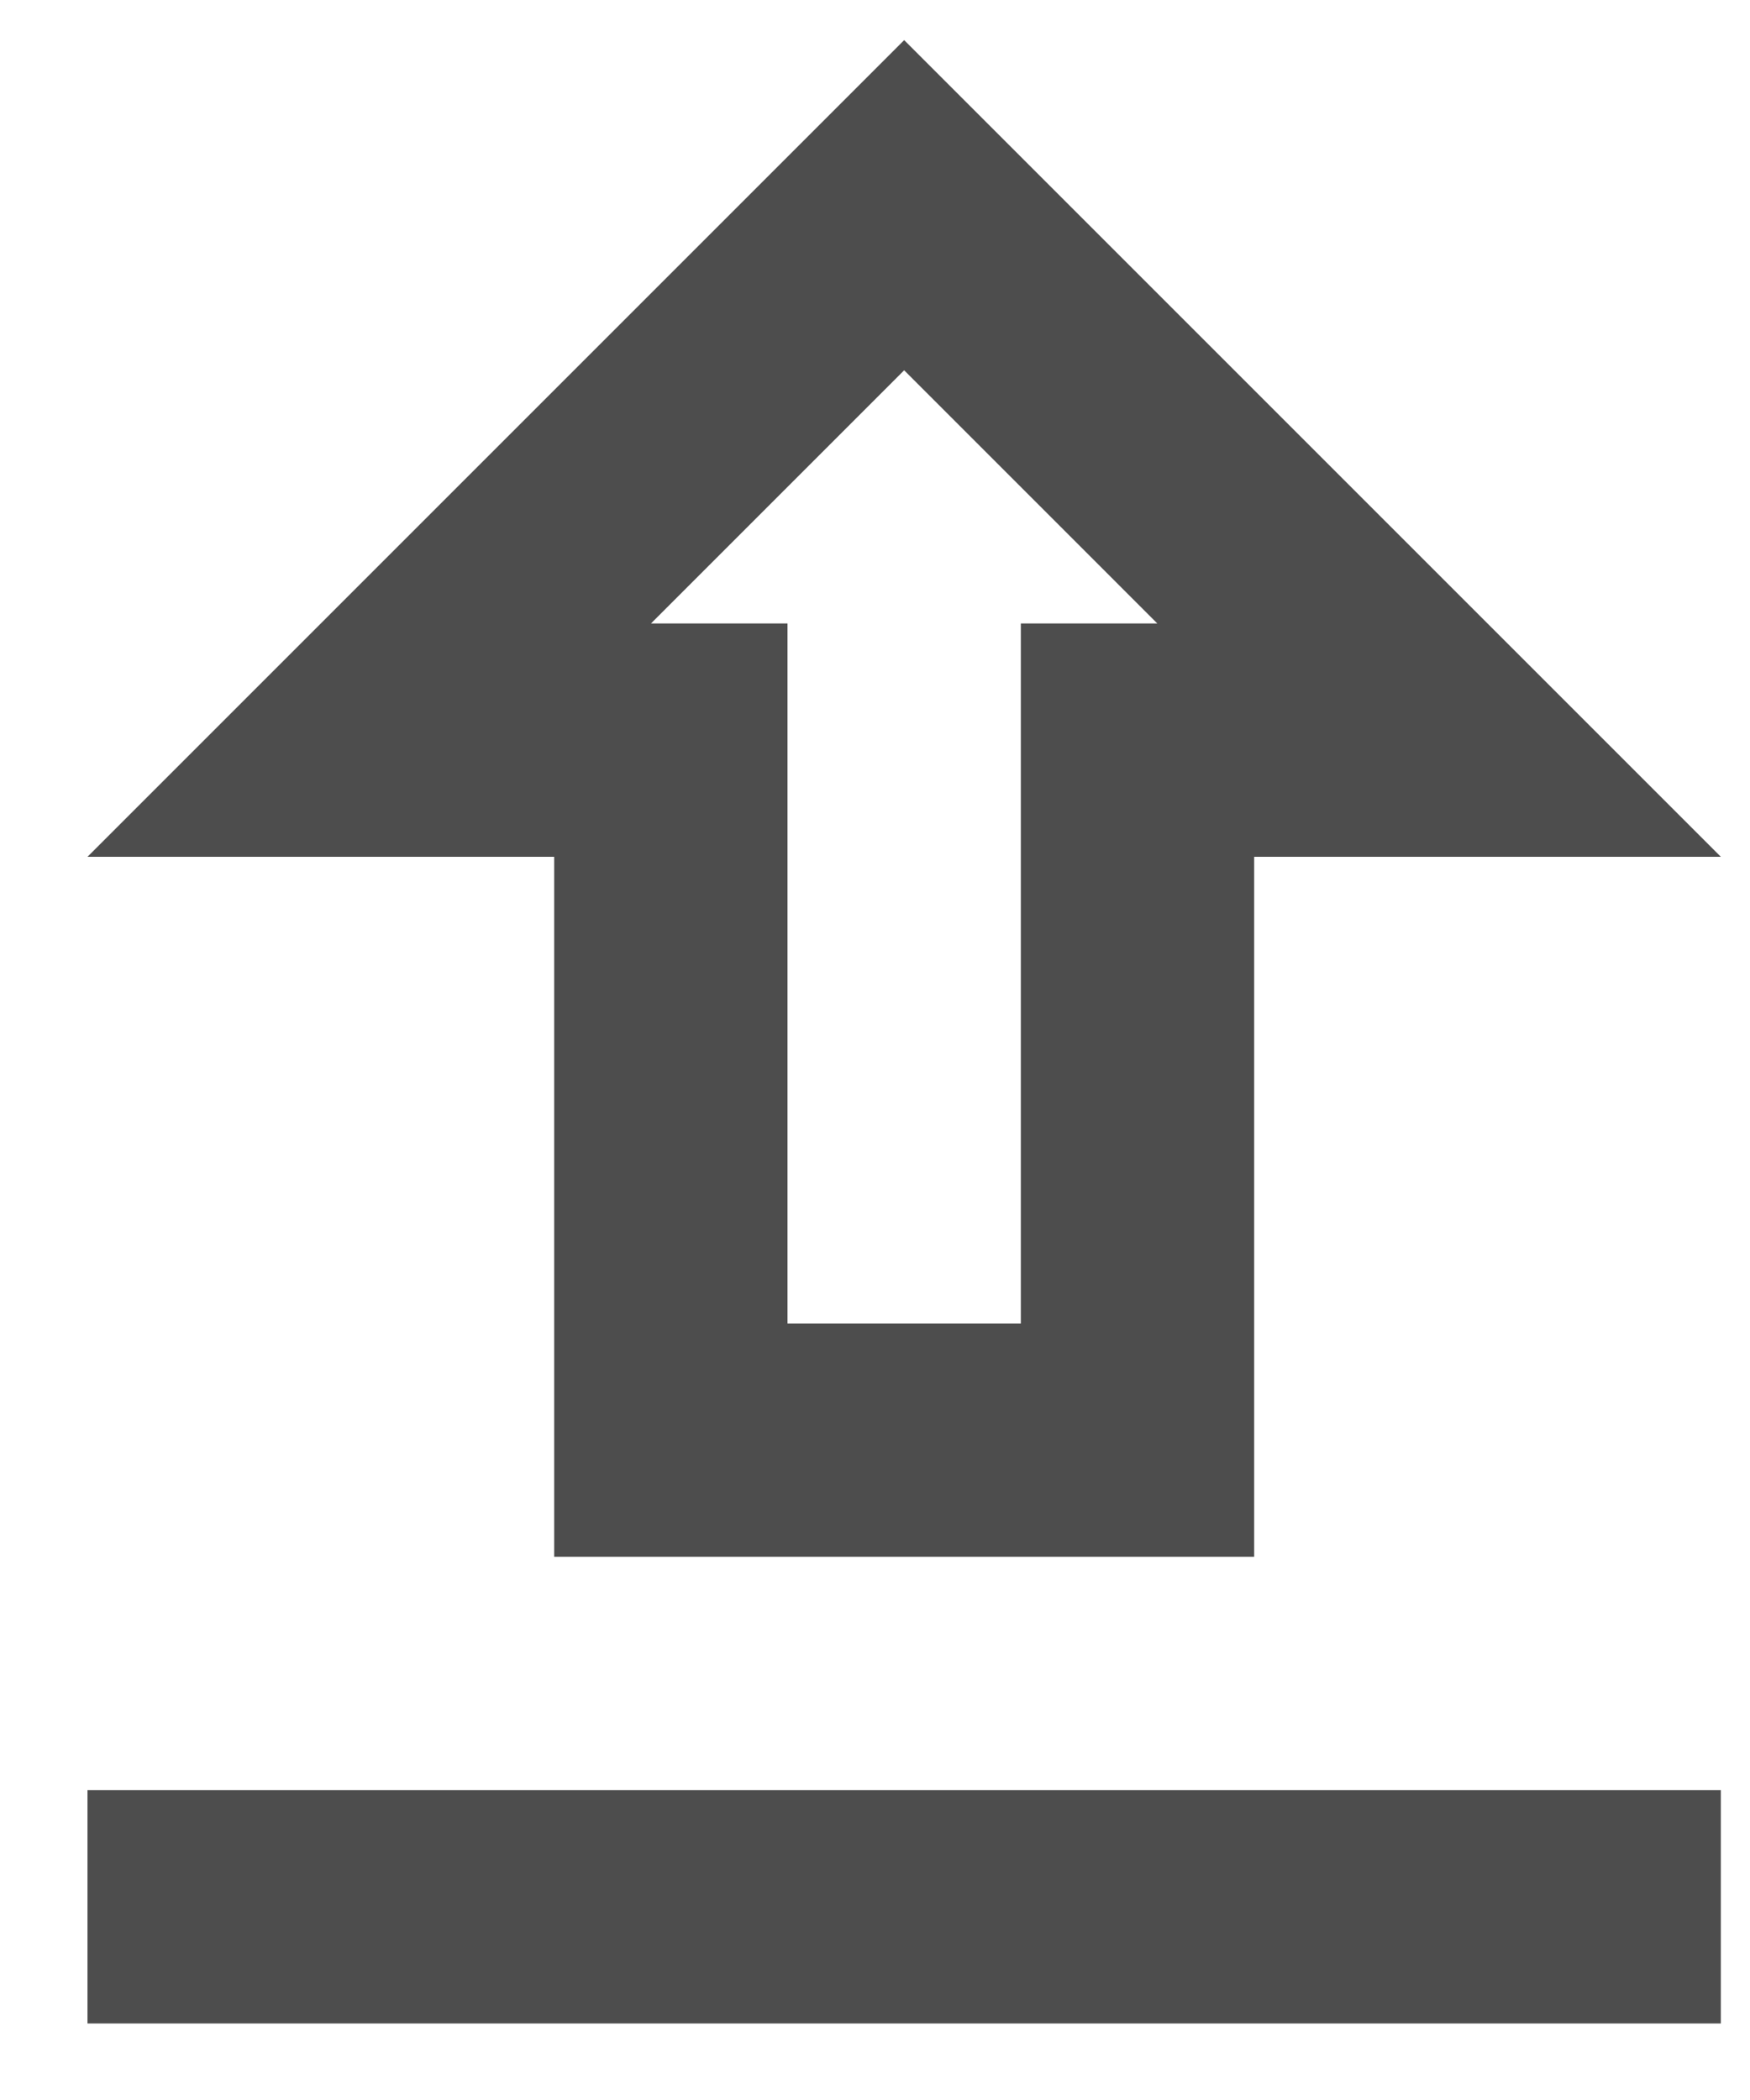 <svg width="15" height="18" viewBox="0 0 15 18" fill="none" xmlns="http://www.w3.org/2000/svg">
<path d="M4.75 13.344H10.75V7.344H14.75L7.75 0.344L0.75 7.344H4.75V13.344ZM7.75 3.174L9.92 5.344H8.75V11.344H6.75V5.344H5.58L7.75 3.174ZM0.75 15.344H14.75V17.344H0.75V15.344Z" fill="#4D4D4D"/>
</svg>

